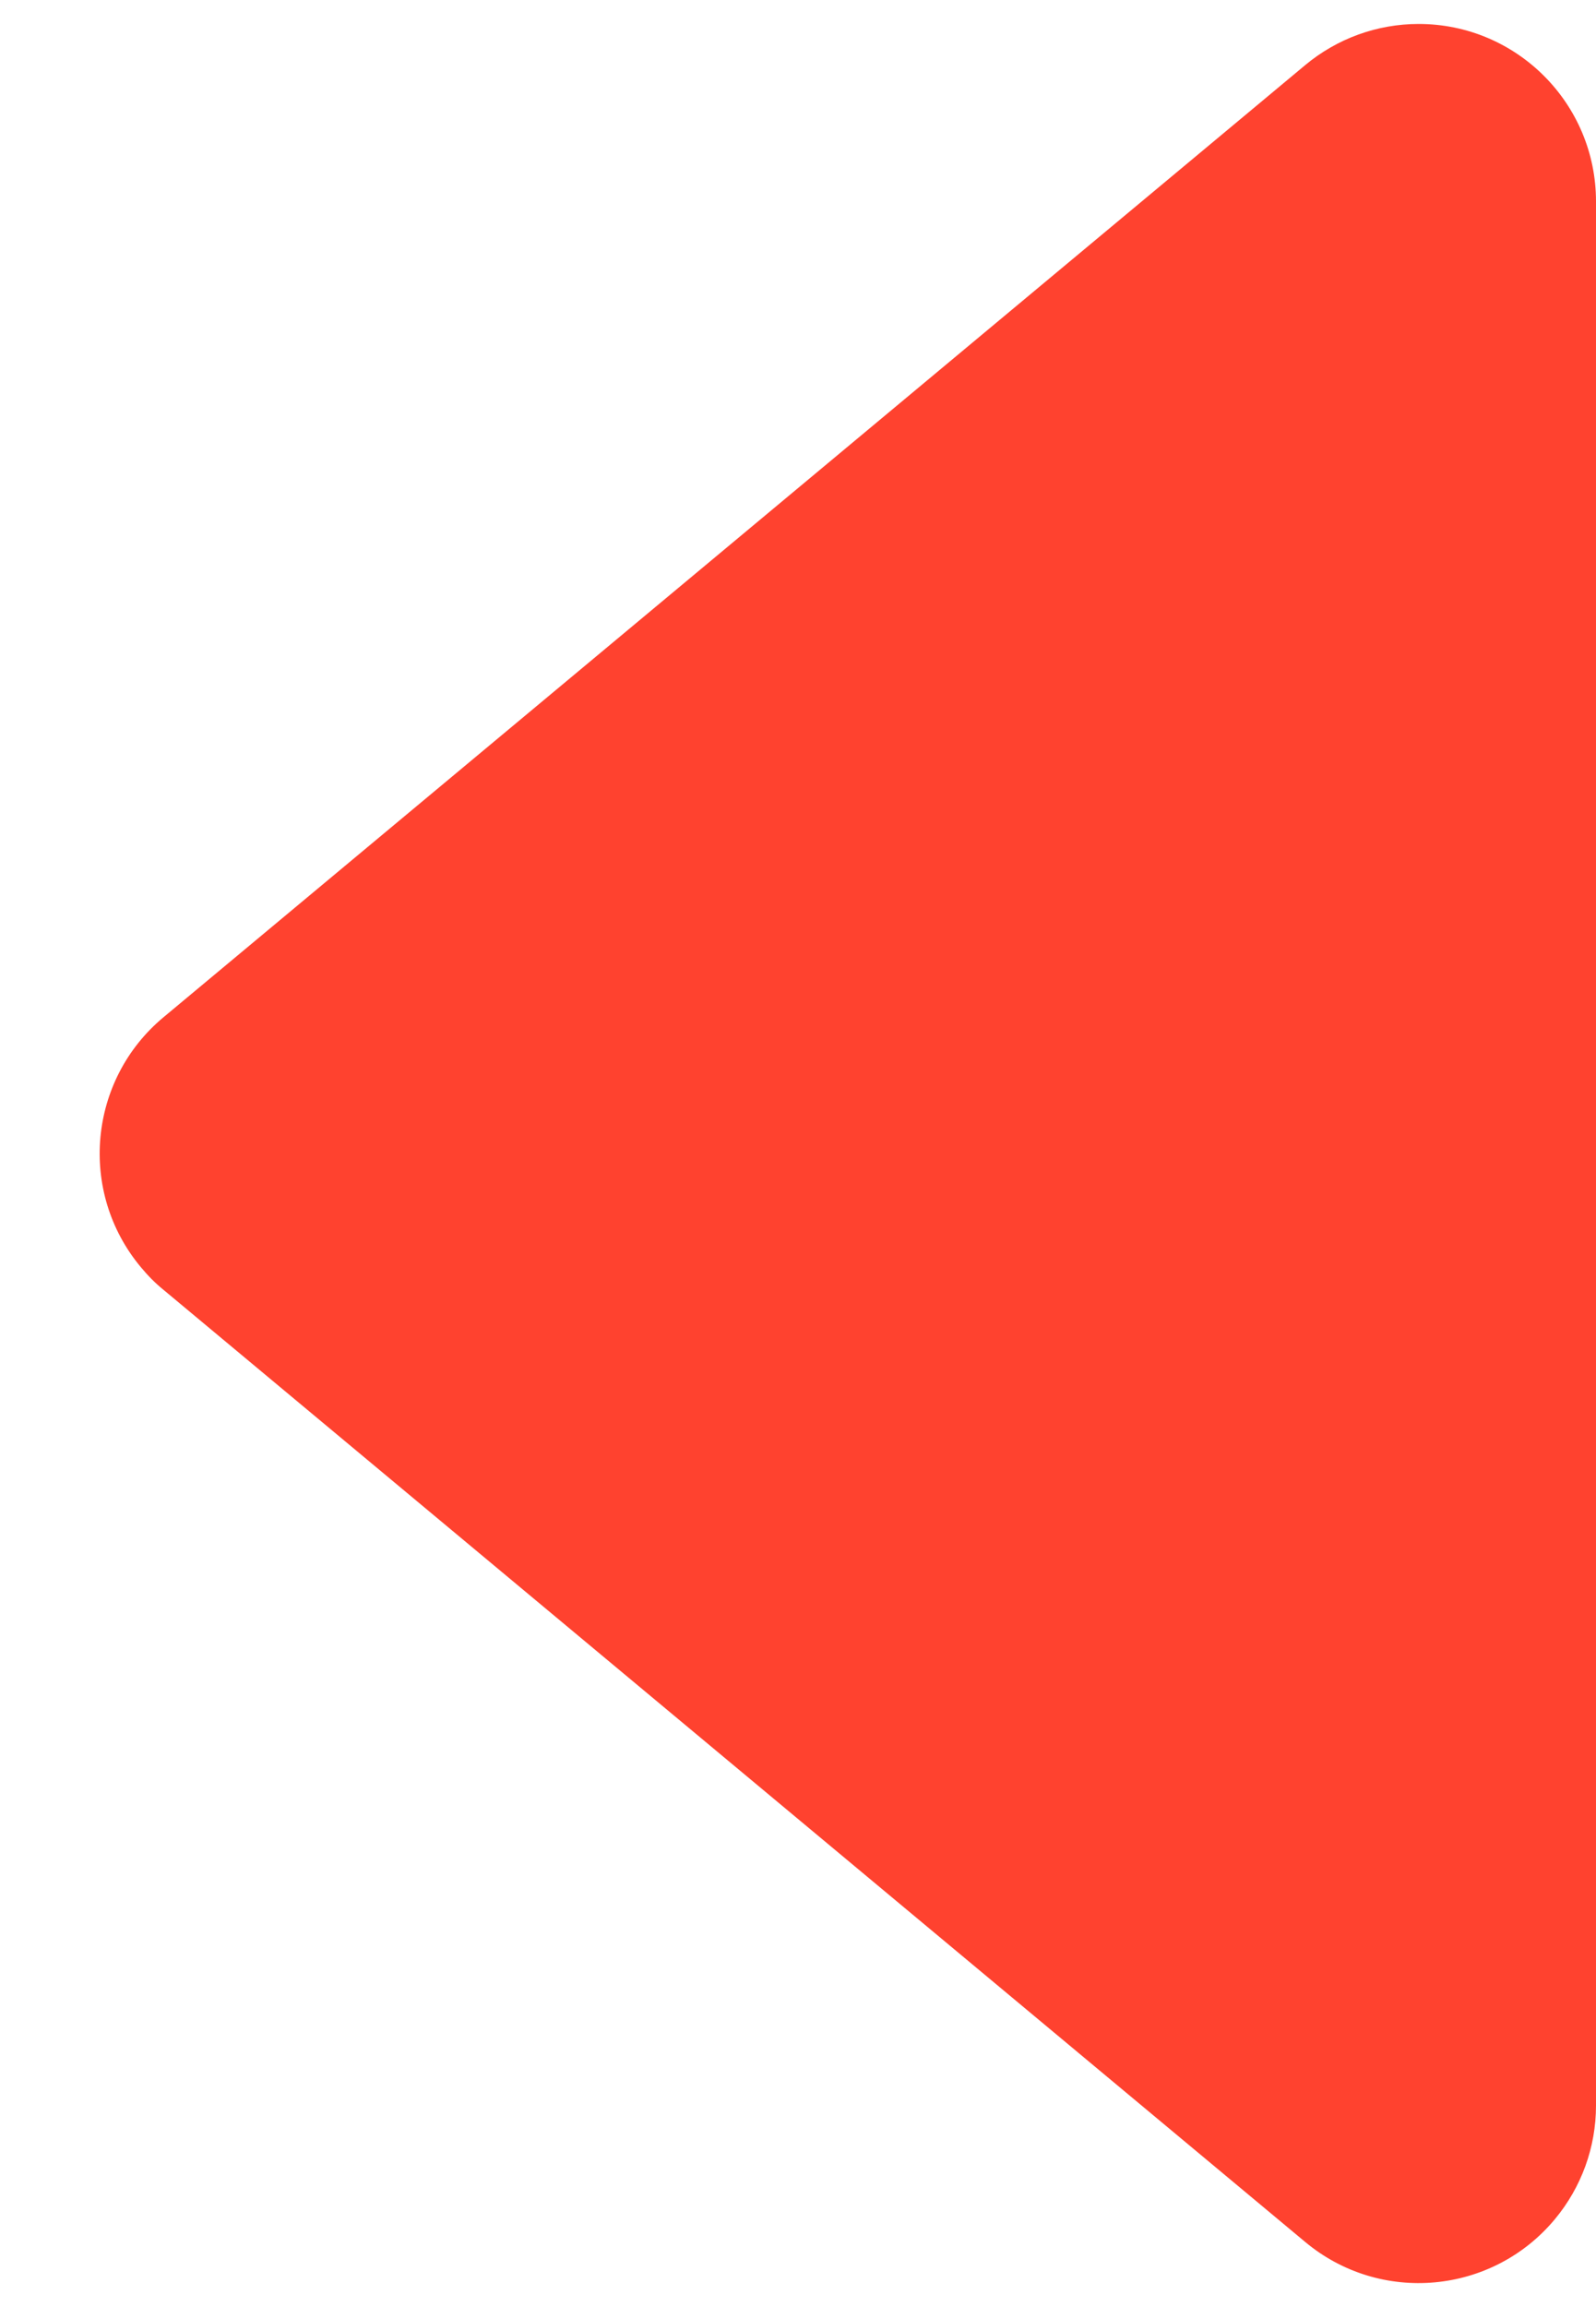 <svg height="13" viewBox="0 0 9 13" width="9" xmlns="http://www.w3.org/2000/svg">
    <path d="m.922 7.268 6.438 5.365c.424.354 1.055.296 1.408-.128.15-.18.232-.406.232-.64v-10.73c0-.552-.448-1-1-1-.234 0-.46.082-.64.232l-6.438 5.365c-.424.353-.482.984-.128 1.408.039.047.081.09.128.128z"
          fill="#ff422f" fill-rule="evenodd"/>
</svg>